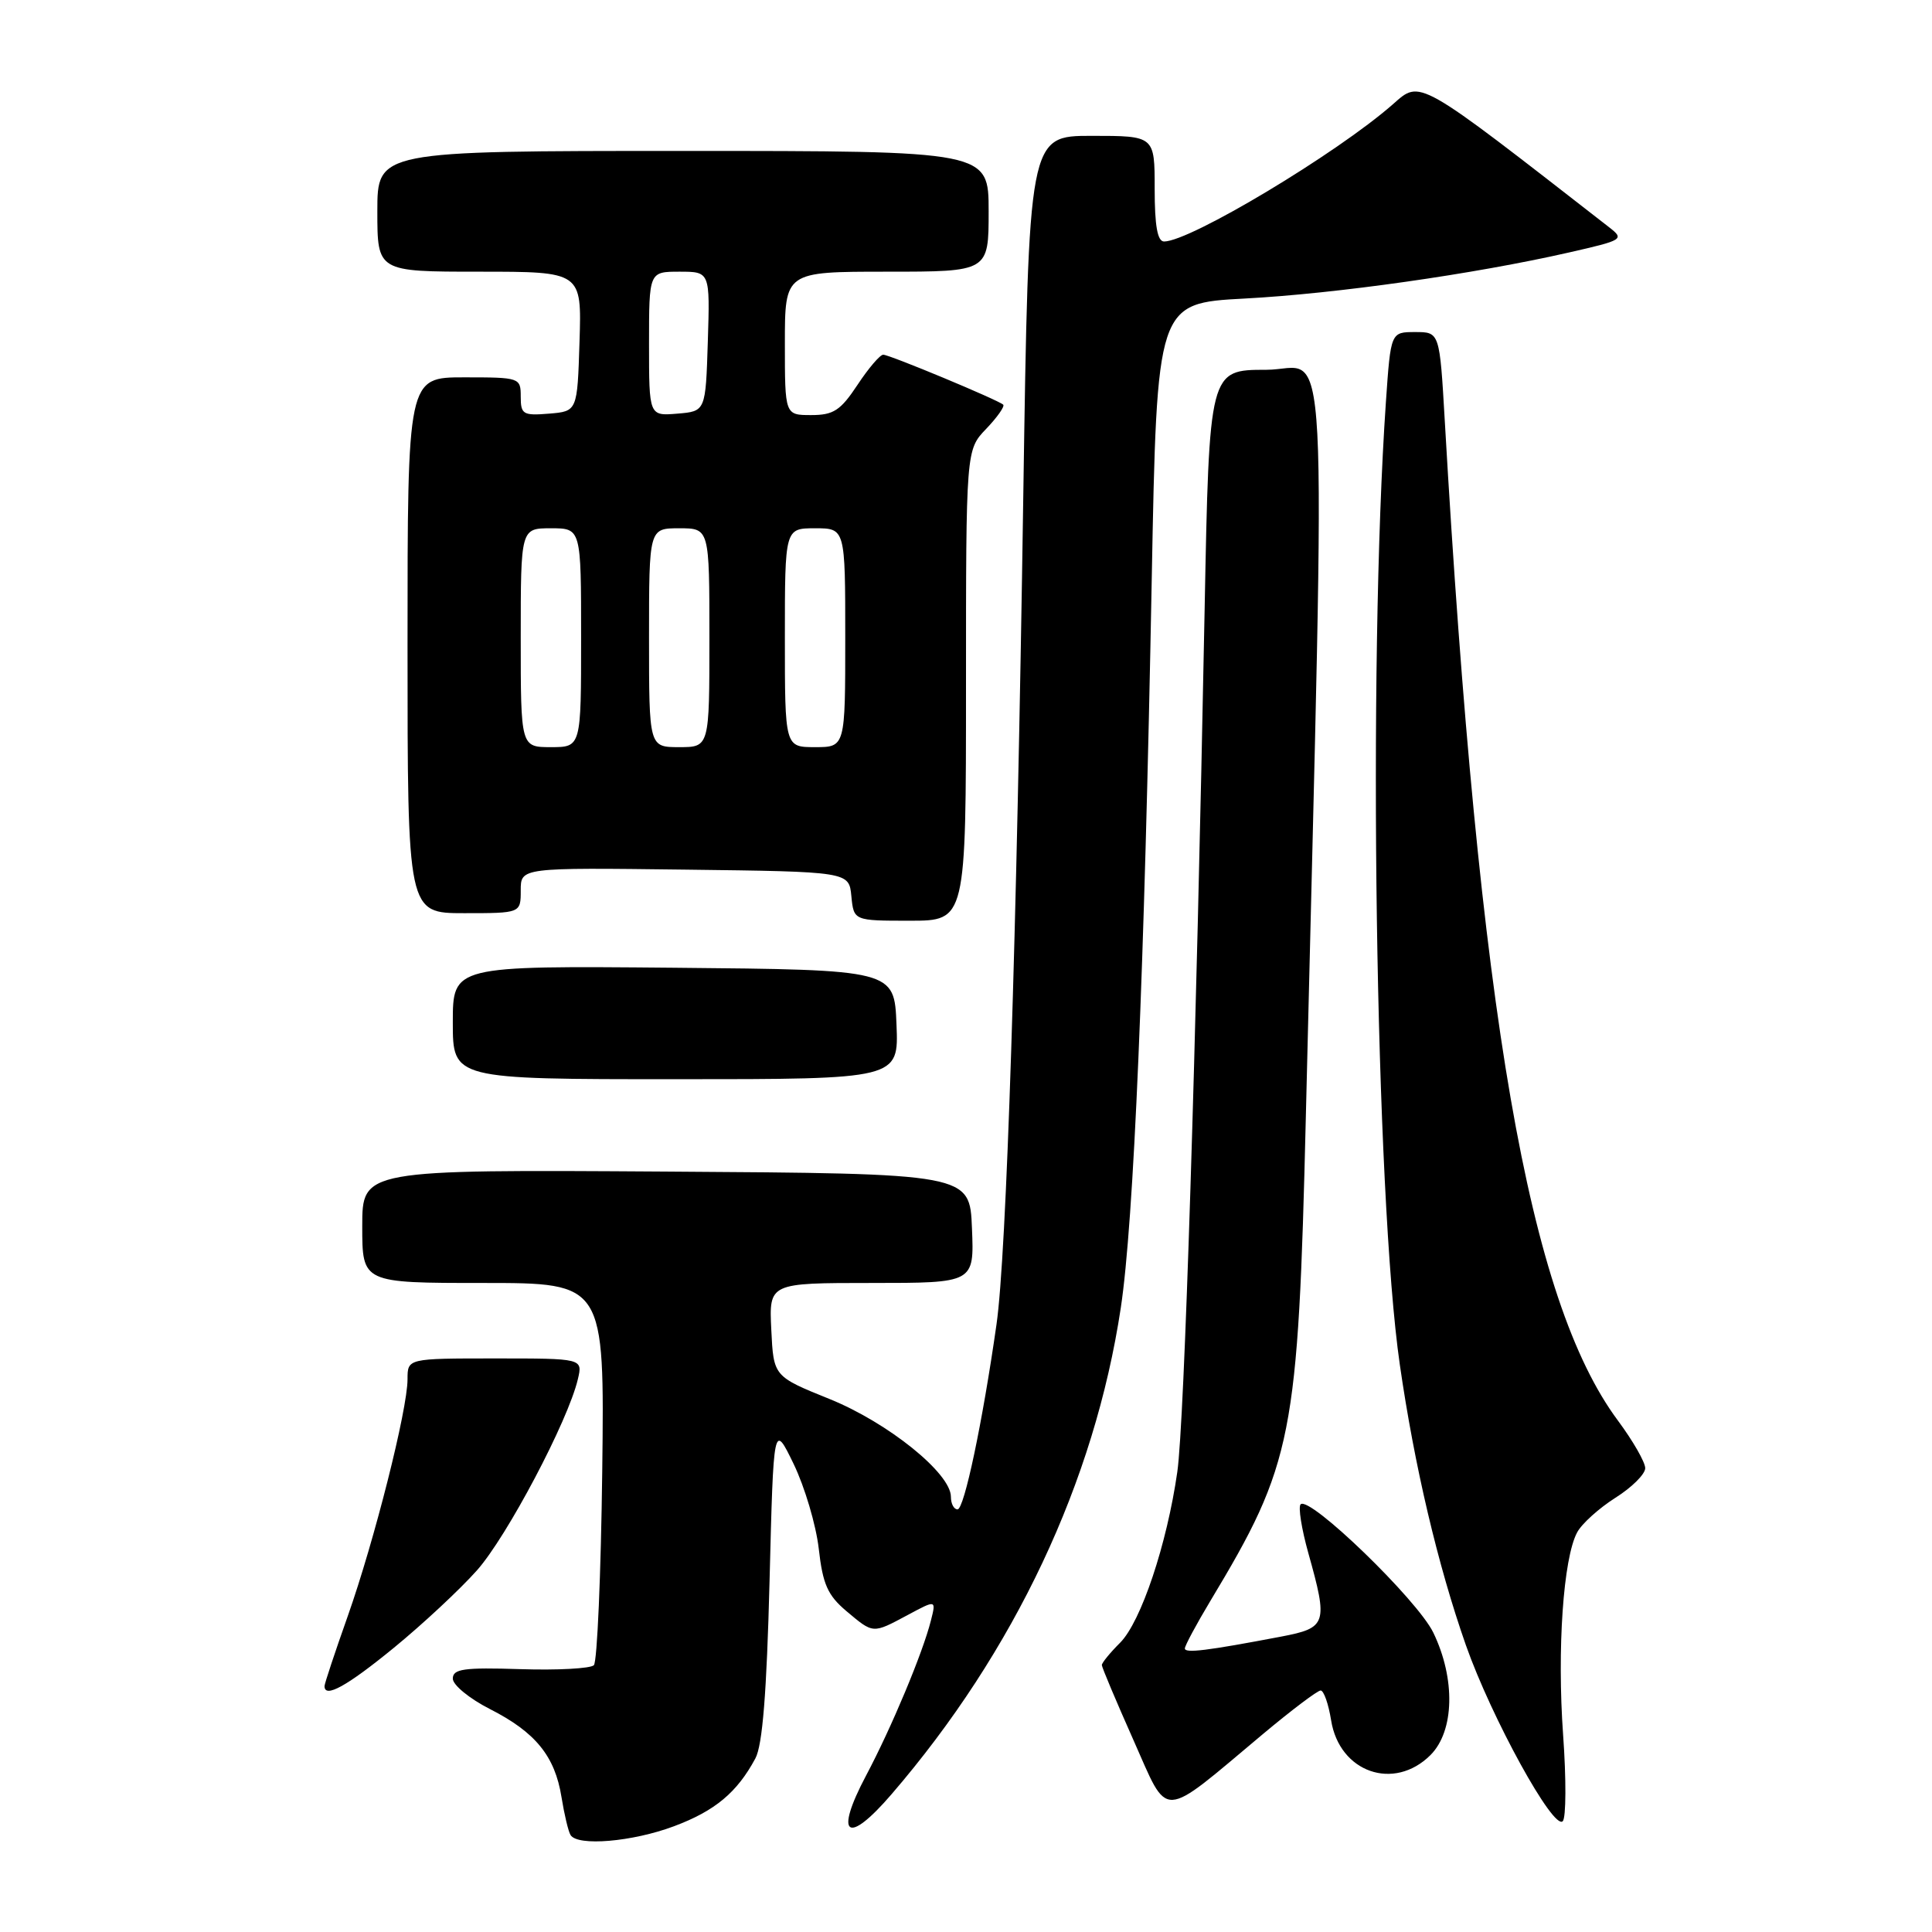 <?xml version="1.0" encoding="UTF-8" standalone="no"?>
<!DOCTYPE svg PUBLIC "-//W3C//DTD SVG 1.1//EN" "http://www.w3.org/Graphics/SVG/1.1/DTD/svg11.dtd" >
<svg xmlns="http://www.w3.org/2000/svg" xmlns:xlink="http://www.w3.org/1999/xlink" version="1.1" viewBox="0 0 256 256">
 <g >
 <path fill="currentColor"
d=" M 89.30 241.99 C 94.75 239.95 97.66 237.52 100.09 233.00 C 101.04 231.24 101.59 224.29 101.97 209.50 C 102.50 188.50 102.50 188.50 105.17 194.00 C 106.63 197.03 108.13 202.07 108.49 205.22 C 109.02 209.92 109.67 211.38 112.14 213.47 C 115.76 216.51 115.59 216.50 120.29 213.99 C 124.05 211.97 124.05 211.97 123.35 214.73 C 122.28 218.99 118.15 228.88 114.75 235.29 C 110.50 243.31 112.26 244.58 118.13 237.75 C 134.44 218.81 145.03 196.34 148.51 173.30 C 150.23 161.94 151.64 128.79 152.61 76.84 C 153.30 40.18 153.30 40.18 164.90 39.56 C 177.04 38.92 195.32 36.32 207.92 33.45 C 215.08 31.82 215.26 31.71 213.24 30.13 C 187.55 10.14 188.28 10.55 184.55 13.83 C 177.10 20.36 157.73 31.98 154.25 32.00 C 153.37 32.00 153.00 29.94 153.00 25.00 C 153.00 18.00 153.00 18.00 144.65 18.00 C 136.31 18.00 136.31 18.00 135.59 65.75 C 134.72 124.59 133.37 166.26 132.04 175.50 C 130.19 188.49 127.76 200.00 126.88 200.00 C 126.39 200.00 126.00 199.25 126.00 198.33 C 126.00 195.22 117.67 188.51 109.93 185.38 C 102.50 182.38 102.50 182.38 102.20 176.19 C 101.90 170.00 101.90 170.00 115.50 170.00 C 129.09 170.00 129.09 170.00 128.79 162.75 C 128.50 155.50 128.50 155.50 88.25 155.24 C 48.00 154.98 48.00 154.98 48.00 162.49 C 48.00 170.00 48.00 170.00 64.05 170.00 C 80.10 170.00 80.10 170.00 79.80 194.92 C 79.63 208.62 79.13 220.20 78.69 220.65 C 78.24 221.09 73.86 221.33 68.94 221.17 C 61.44 220.93 60.00 221.14 60.00 222.43 C 60.00 223.27 62.21 225.08 64.90 226.45 C 70.95 229.52 73.53 232.69 74.40 238.12 C 74.77 240.42 75.31 242.69 75.60 243.15 C 76.53 244.67 83.80 244.05 89.30 241.99 Z  M 207.12 229.87 C 206.31 218.56 207.14 206.47 208.98 203.05 C 209.59 201.90 211.87 199.85 214.04 198.47 C 216.22 197.10 218.00 195.33 218.00 194.54 C 218.00 193.75 216.37 190.91 214.38 188.23 C 202.53 172.29 195.98 134.45 191.44 55.75 C 190.76 44.00 190.76 44.00 187.52 44.00 C 184.28 44.00 184.28 44.00 183.64 53.25 C 181.23 88.30 182.24 158.32 185.48 180.80 C 187.41 194.20 190.52 207.41 194.24 218.00 C 197.63 227.62 205.84 242.56 207.07 241.32 C 207.52 240.87 207.54 235.72 207.12 229.87 Z  M 167.37 229.75 C 171.15 226.59 174.58 224.00 174.99 224.00 C 175.41 224.00 176.03 225.78 176.38 227.95 C 177.48 234.85 184.71 237.38 189.55 232.55 C 192.72 229.37 192.88 222.45 189.92 216.33 C 187.82 211.99 173.51 198.15 172.34 199.33 C 172.00 199.67 172.46 202.57 173.36 205.79 C 175.99 215.17 175.82 215.70 169.75 216.86 C 159.93 218.73 157.00 219.09 157.00 218.43 C 157.00 218.06 158.52 215.23 160.38 212.13 C 171.32 193.94 172.01 190.45 173.03 148.00 C 175.66 38.71 176.21 49.00 167.78 49.00 C 160.23 49.00 160.23 49.00 159.62 80.75 C 158.49 139.51 156.94 188.45 156.00 195.03 C 154.63 204.61 151.19 214.90 148.42 217.67 C 147.09 219.00 146.00 220.33 146.00 220.63 C 146.00 220.93 147.88 225.38 150.17 230.53 C 154.94 241.24 153.58 241.30 167.37 229.75 Z  M 52.19 218.34 C 55.99 215.23 60.94 210.62 63.19 208.09 C 67.17 203.62 75.28 188.26 76.57 182.75 C 77.22 180.00 77.22 180.00 65.61 180.00 C 54.00 180.00 54.00 180.00 54.00 182.75 C 54.00 186.78 49.60 204.18 46.07 214.17 C 44.38 218.94 43.00 223.10 43.00 223.42 C 43.00 225.07 45.97 223.43 52.19 218.34 Z  M 118.79 135.75 C 118.50 128.50 118.50 128.50 89.25 128.23 C 60.00 127.97 60.00 127.97 60.00 135.48 C 60.00 143.00 60.00 143.00 89.54 143.00 C 119.09 143.00 119.09 143.00 118.79 135.75 Z  M 128.00 90.80 C 128.00 59.61 128.00 59.61 130.68 56.82 C 132.15 55.28 133.16 53.84 132.93 53.62 C 132.25 52.99 117.87 47.00 117.03 47.00 C 116.61 47.00 115.07 48.80 113.62 51.00 C 111.37 54.40 110.44 55.00 107.49 55.00 C 104.00 55.00 104.00 55.00 104.00 45.50 C 104.00 36.00 104.00 36.00 117.50 36.00 C 131.00 36.00 131.00 36.00 131.00 28.00 C 131.00 20.00 131.00 20.00 90.50 20.00 C 50.00 20.00 50.00 20.00 50.00 28.00 C 50.00 36.00 50.00 36.00 63.54 36.00 C 77.08 36.00 77.08 36.00 76.79 45.25 C 76.50 54.50 76.50 54.50 72.75 54.81 C 69.31 55.09 69.00 54.91 69.00 52.56 C 69.00 50.04 68.88 50.00 61.50 50.00 C 54.00 50.00 54.00 50.00 54.00 85.50 C 54.00 121.00 54.00 121.00 61.50 121.00 C 69.00 121.00 69.00 121.00 69.00 117.98 C 69.00 114.96 69.00 114.96 90.75 115.23 C 112.50 115.50 112.50 115.50 112.81 118.75 C 113.13 122.00 113.13 122.00 120.56 122.00 C 128.00 122.00 128.00 122.00 128.00 90.80 Z  M 69.00 84.50 C 69.00 70.00 69.00 70.00 73.00 70.00 C 77.00 70.00 77.00 70.00 77.00 84.50 C 77.00 99.00 77.00 99.00 73.00 99.00 C 69.00 99.00 69.00 99.00 69.00 84.50 Z  M 86.00 84.50 C 86.00 70.00 86.00 70.00 90.00 70.00 C 94.00 70.00 94.00 70.00 94.00 84.50 C 94.00 99.00 94.00 99.00 90.00 99.00 C 86.00 99.00 86.00 99.00 86.00 84.50 Z  M 104.00 84.50 C 104.00 70.00 104.00 70.00 108.00 70.00 C 112.00 70.00 112.00 70.00 112.00 84.50 C 112.00 99.00 112.00 99.00 108.00 99.00 C 104.00 99.00 104.00 99.00 104.00 84.50 Z  M 86.00 45.56 C 86.00 36.00 86.00 36.00 90.04 36.00 C 94.08 36.00 94.08 36.00 93.79 45.25 C 93.50 54.50 93.50 54.50 89.75 54.81 C 86.00 55.12 86.00 55.12 86.00 45.56 Z "/>
</g>
</svg>